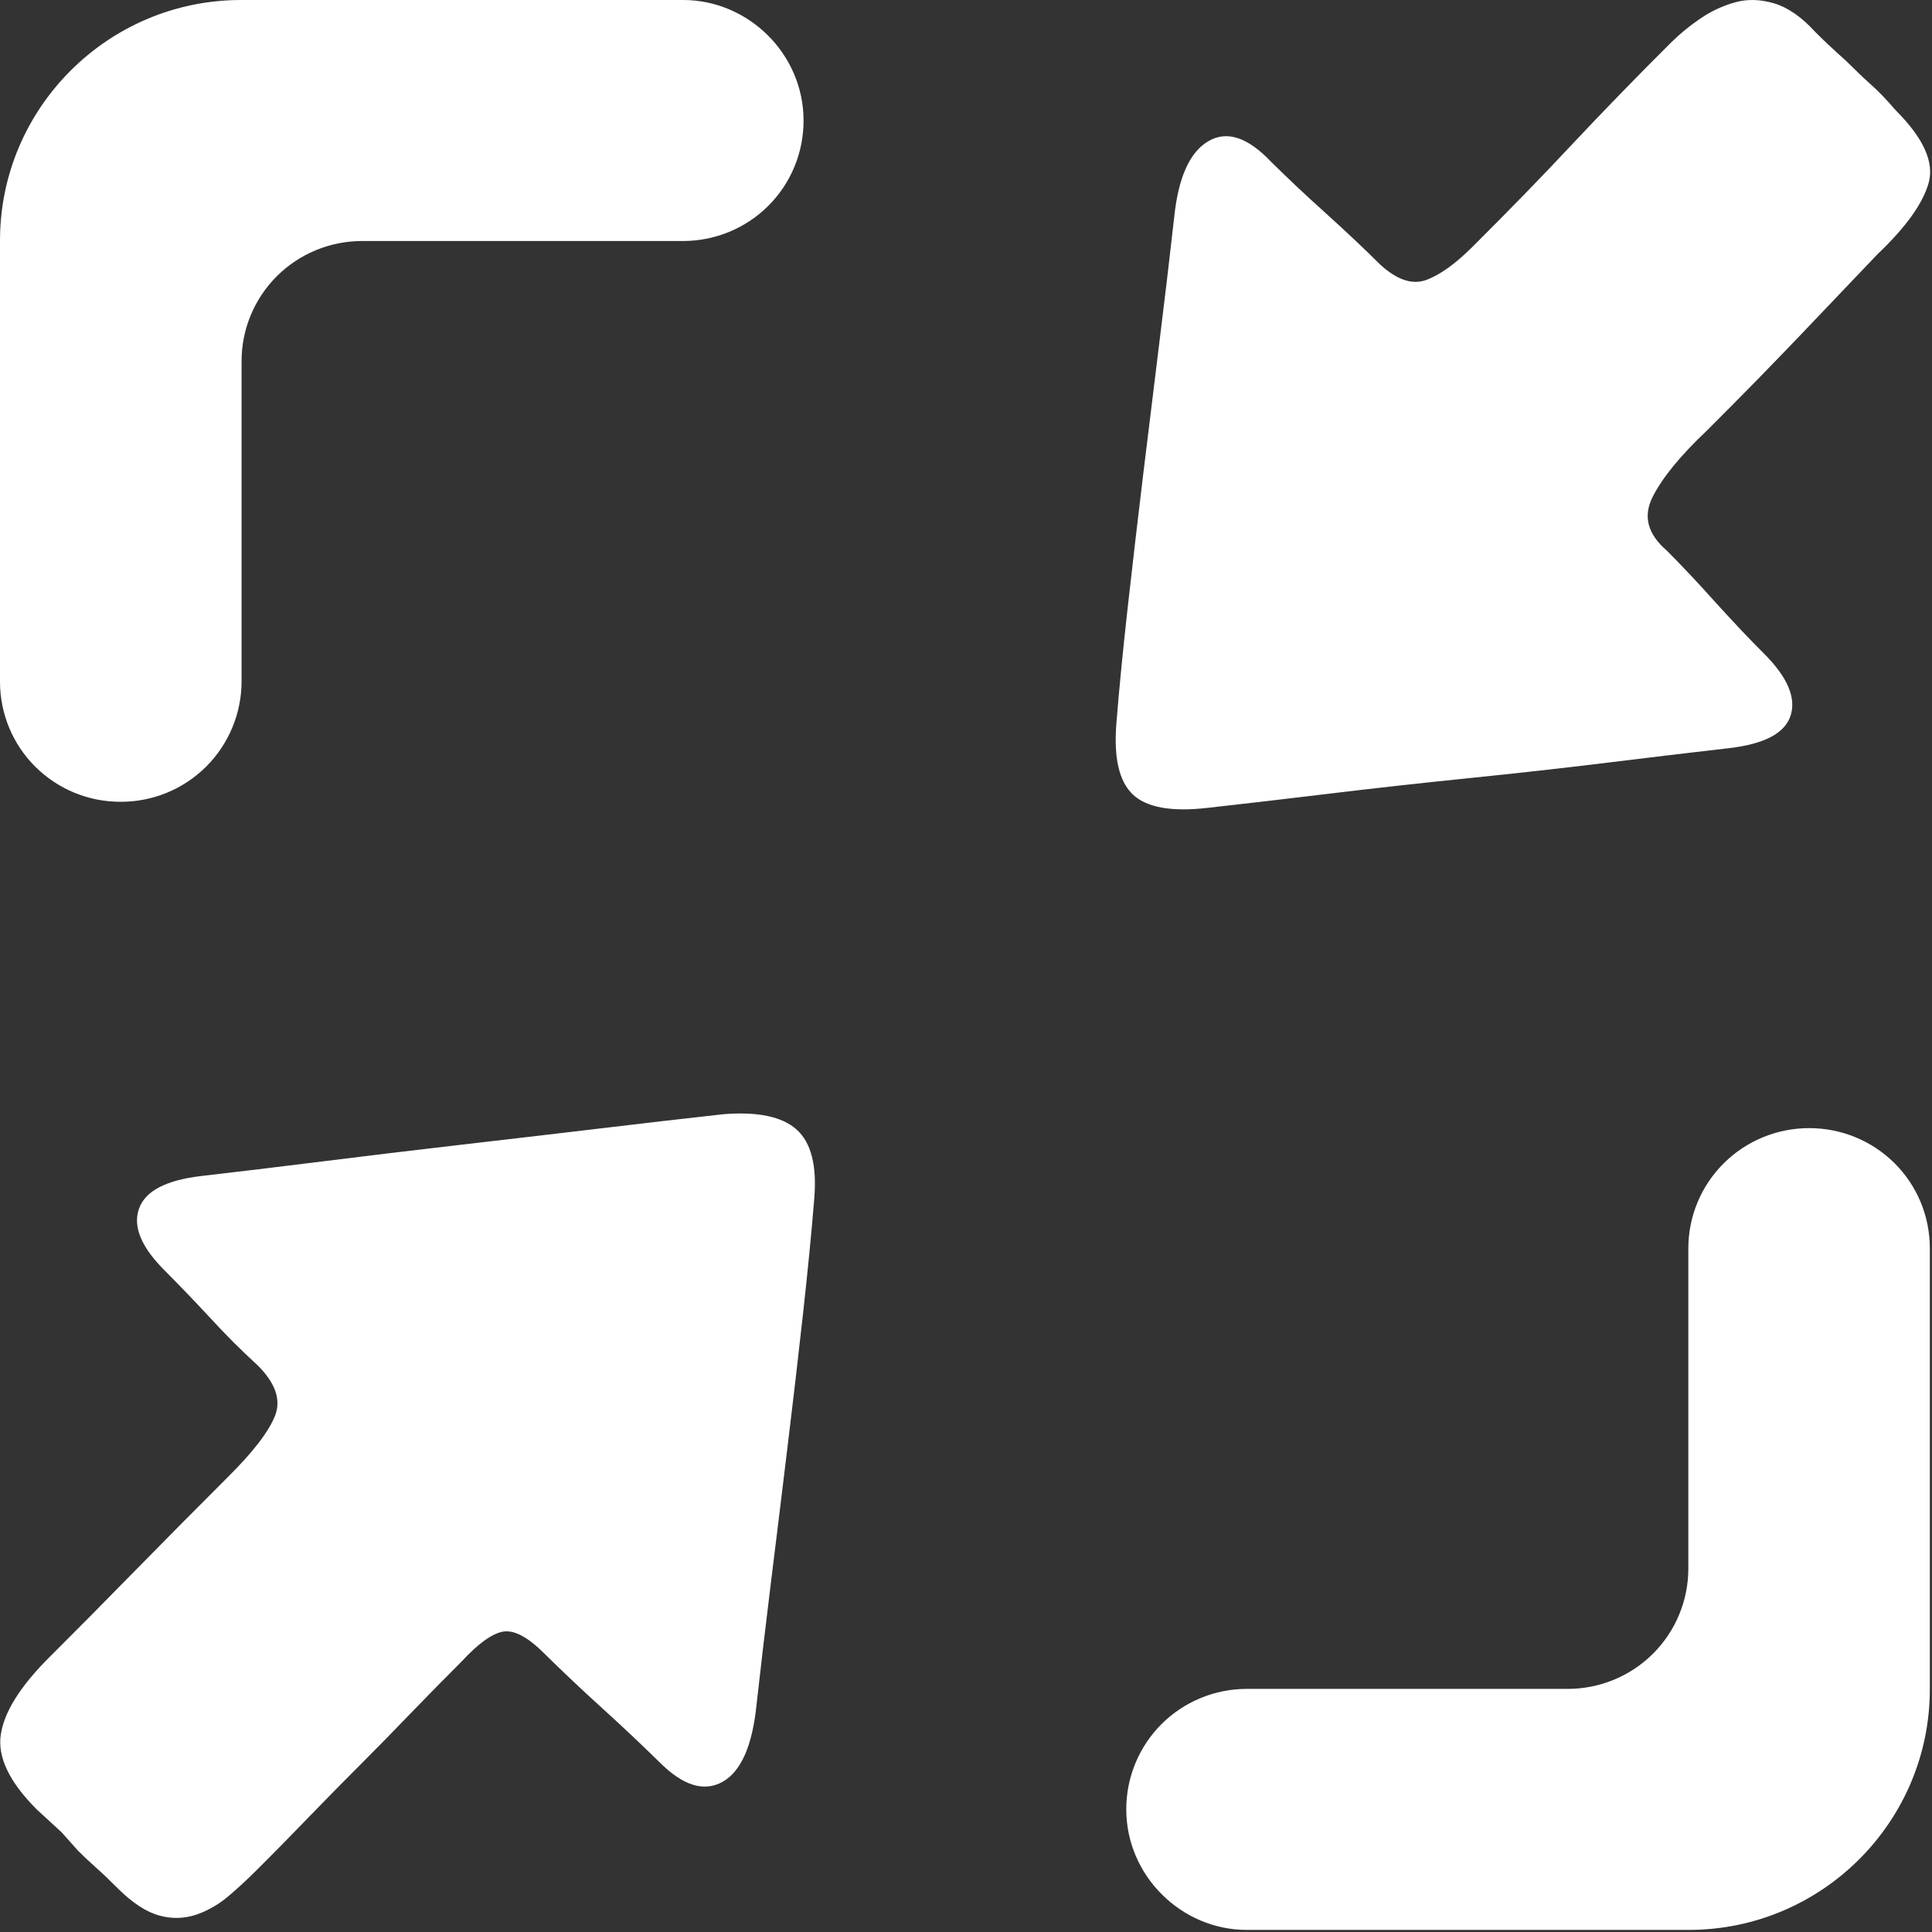 <?xml version="1.0" encoding="UTF-8"?>
<svg width="24px" height="24px" viewBox="0 0 24 24" version="1.1" xmlns="http://www.w3.org/2000/svg" xmlns:xlink="http://www.w3.org/1999/xlink">
    <rect x="0" y="0" width="24" height="24" fill="#333333" stroke="none"/>
    <!-- Generator: Sketch 49 (51002) - http://www.bohemiancoding.com/sketch -->
    <title>推出全屏</title>
    <desc>Created with Sketch.</desc>
    <defs></defs>
    <g id="Page-1" stroke="none" stroke-width="1" fill="none" fill-rule="evenodd">
        <g id="推出全屏" fill="#ffffff" fill-rule="nonzero">
            <path d="M23.257,1.065 C23.182,0.998 23.109,0.93 23.039,0.86 C22.968,0.789 22.896,0.721 22.821,0.655 C22.745,0.587 22.654,0.502 22.552,0.399 C22.382,0.212 22.21,0.093 22.04,0.042 C21.869,-0.009 21.707,-0.014 21.554,0.029 C21.399,0.072 21.254,0.14 21.117,0.234 C20.989,0.321 20.87,0.419 20.759,0.528 C20.338,0.947 19.924,1.373 19.517,1.806 C19.167,2.181 18.761,2.598 18.3,3.058 C18.078,3.28 17.881,3.42 17.711,3.48 C17.54,3.539 17.353,3.476 17.147,3.288 C16.959,3.101 16.729,2.883 16.455,2.636 C16.229,2.433 16.007,2.224 15.79,2.01 C15.5,1.704 15.239,1.618 15.009,1.755 C14.778,1.891 14.637,2.206 14.586,2.7 C14.529,3.208 14.469,3.715 14.406,4.221 C14.338,4.775 14.269,5.333 14.201,5.895 C14.134,6.445 14.071,6.994 14.009,7.544 C13.949,8.081 13.902,8.562 13.868,8.988 C13.834,9.414 13.902,9.708 14.073,9.87 C14.244,10.031 14.552,10.087 14.996,10.036 C15.457,9.985 15.969,9.925 16.532,9.857 C17.095,9.789 17.672,9.725 18.262,9.665 C18.851,9.605 19.423,9.541 19.977,9.473 C20.477,9.411 20.977,9.352 21.477,9.294 C21.92,9.243 22.176,9.107 22.245,8.885 C22.313,8.663 22.202,8.408 21.912,8.118 C21.74,7.948 21.536,7.731 21.296,7.467 C21.105,7.253 20.909,7.044 20.707,6.841 C20.468,6.636 20.409,6.415 20.528,6.176 C20.648,5.937 20.87,5.665 21.194,5.358 C21.583,4.971 21.967,4.579 22.346,4.183 L23.32,3.161 C23.679,2.82 23.891,2.521 23.96,2.266 C24.028,2.011 23.891,1.712 23.551,1.372 C23.432,1.235 23.334,1.132 23.257,1.065 L23.257,1.065 Z M0.765,22.761 L0.97,22.991 C1.038,23.059 1.111,23.127 1.188,23.196 C1.28,23.278 1.369,23.363 1.456,23.451 C1.644,23.639 1.819,23.753 1.982,23.796 C2.133,23.839 2.294,23.834 2.443,23.783 C2.588,23.732 2.72,23.655 2.84,23.553 C2.955,23.455 3.066,23.353 3.173,23.246 C3.402,23.019 3.628,22.788 3.852,22.556 C4.066,22.335 4.275,22.122 4.48,21.918 C4.687,21.711 4.891,21.502 5.094,21.291 C5.306,21.072 5.519,20.855 5.734,20.64 C5.939,20.418 6.11,20.295 6.246,20.269 C6.383,20.244 6.554,20.333 6.759,20.538 C6.998,20.773 7.241,21.003 7.49,21.228 C7.729,21.445 7.964,21.666 8.194,21.892 C8.484,22.182 8.744,22.263 8.975,22.135 C9.205,22.007 9.346,21.687 9.398,21.177 C9.449,20.717 9.509,20.209 9.577,19.656 C9.646,19.102 9.714,18.544 9.782,17.981 C9.849,17.432 9.913,16.883 9.974,16.333 C10.033,15.796 10.081,15.315 10.115,14.889 C10.149,14.48 10.077,14.195 9.897,14.033 C9.718,13.871 9.414,13.807 8.988,13.841 C8.471,13.898 7.955,13.958 7.438,14.02 C6.858,14.089 6.277,14.157 5.696,14.224 C5.128,14.29 4.561,14.358 3.993,14.429 C3.446,14.497 2.951,14.557 2.507,14.608 C2.063,14.659 1.803,14.795 1.726,15.017 C1.649,15.238 1.756,15.494 2.046,15.783 C2.217,15.954 2.409,16.154 2.623,16.384 C2.806,16.584 2.999,16.776 3.199,16.959 C3.422,17.181 3.494,17.389 3.417,17.586 C3.34,17.781 3.148,18.033 2.84,18.339 C2.437,18.742 2.035,19.147 1.636,19.554 C1.297,19.901 0.955,20.246 0.612,20.588 C0.253,20.946 0.052,21.266 0.01,21.547 C-0.033,21.828 0.117,22.139 0.459,22.48 L0.765,22.761 L0.765,22.761 Z M22.473,14.014 C22.076,14.014 21.694,14.171 21.413,14.451 C21.131,14.731 20.973,15.112 20.973,15.508 L20.973,19.486 C20.973,19.882 20.815,20.263 20.534,20.543 C20.253,20.823 19.872,20.98 19.475,20.98 L15.489,20.98 C15.091,20.98 14.71,21.137 14.428,21.418 C14.148,21.699 13.99,22.08 13.991,22.477 C13.991,23.303 14.678,23.974 15.486,23.974 L20.978,23.974 C22.632,23.974 23.973,22.631 23.973,20.985 L23.973,15.505 C23.973,15.108 23.815,14.728 23.534,14.449 C23.252,14.169 22.87,14.013 22.473,14.014 Z M1.5,9.96 C1.898,9.961 2.279,9.804 2.561,9.523 C2.842,9.243 3,8.862 3.001,8.466 L3.001,4.488 C3,4.092 3.158,3.712 3.439,3.431 C3.72,3.151 4.101,2.994 4.498,2.994 L8.484,2.994 C8.882,2.994 9.264,2.837 9.545,2.556 C9.826,2.275 9.983,1.894 9.982,1.497 C9.982,0.67 9.296,0 8.487,0 L2.995,0 C1.341,0 2.578125e-07,1.343 2.578125e-07,2.988 L2.578125e-07,8.469 C-0,8.865 0.158,9.246 0.439,9.525 C0.721,9.805 1.103,9.962 1.5,9.96 L1.5,9.96 Z" id="Shape"></path>
        </g>
    </g>
</svg>
